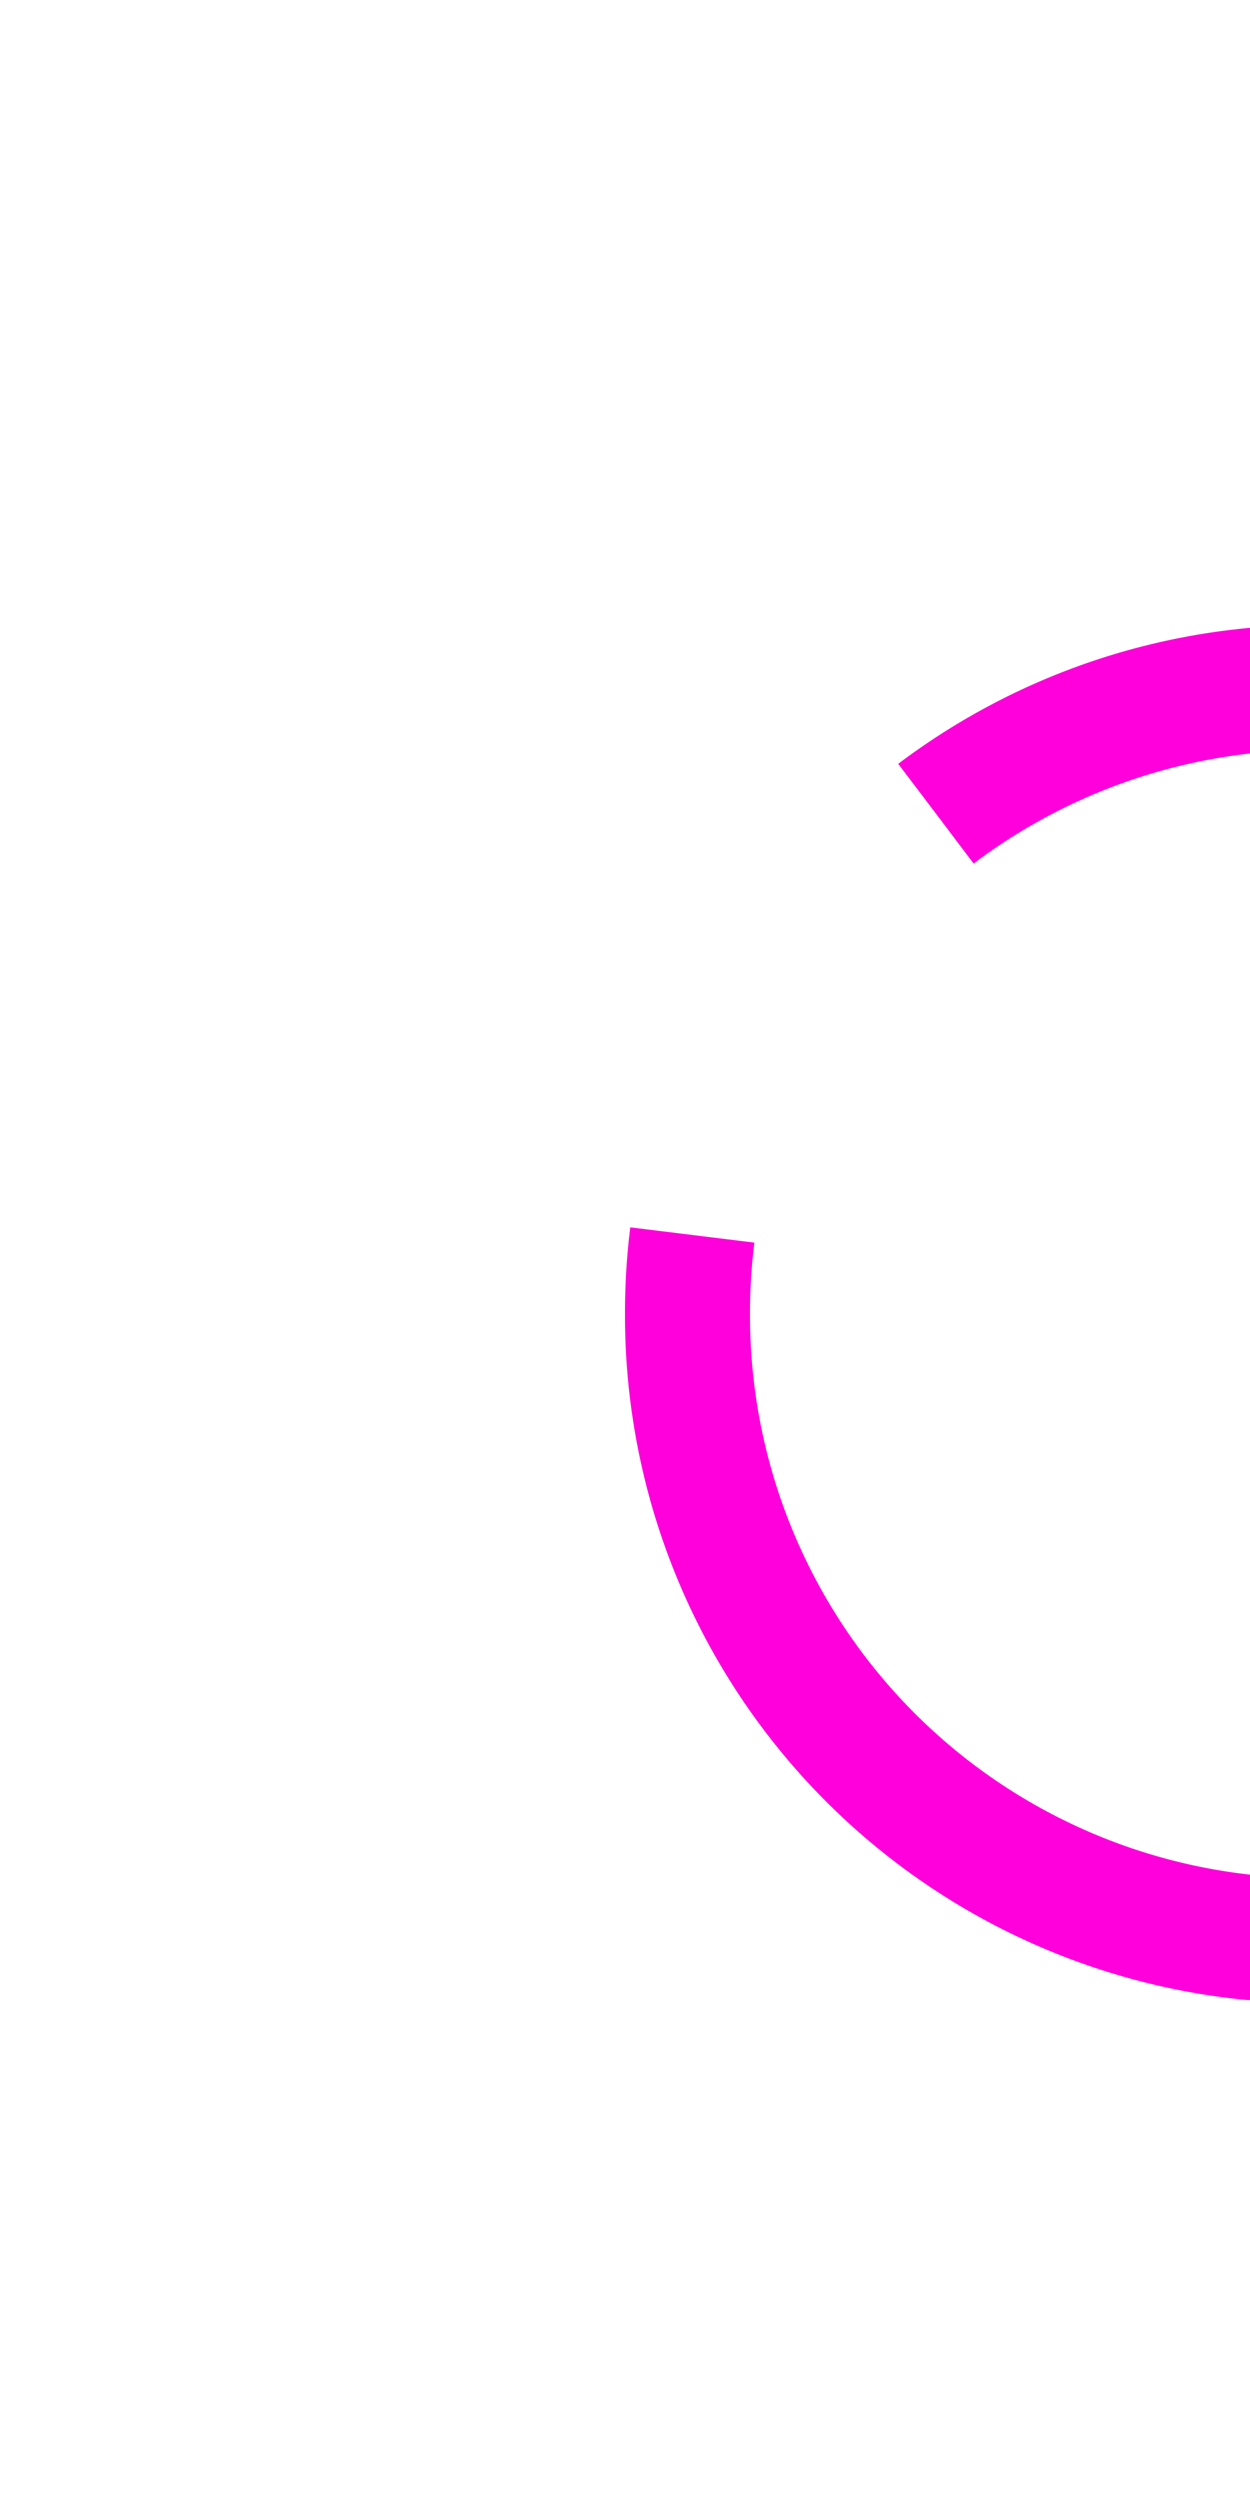 ﻿<?xml version="1.0" encoding="utf-8"?>
<svg version="1.1" xmlns:xlink="http://www.w3.org/1999/xlink" width="10px" height="20px" preserveAspectRatio="xMidYMin meet" viewBox="1296 42  8 20" xmlns="http://www.w3.org/2000/svg">
  <path d="M 1319 57.5  L 1305 57.5  A 5 5 0 0 1 1300.5 52.5 A 5 5 0 0 1 1305.5 47.5 L 1348 47.5  " stroke-width="1" stroke-dasharray="9,4" stroke="#ff00dd" fill="none" />
</svg>